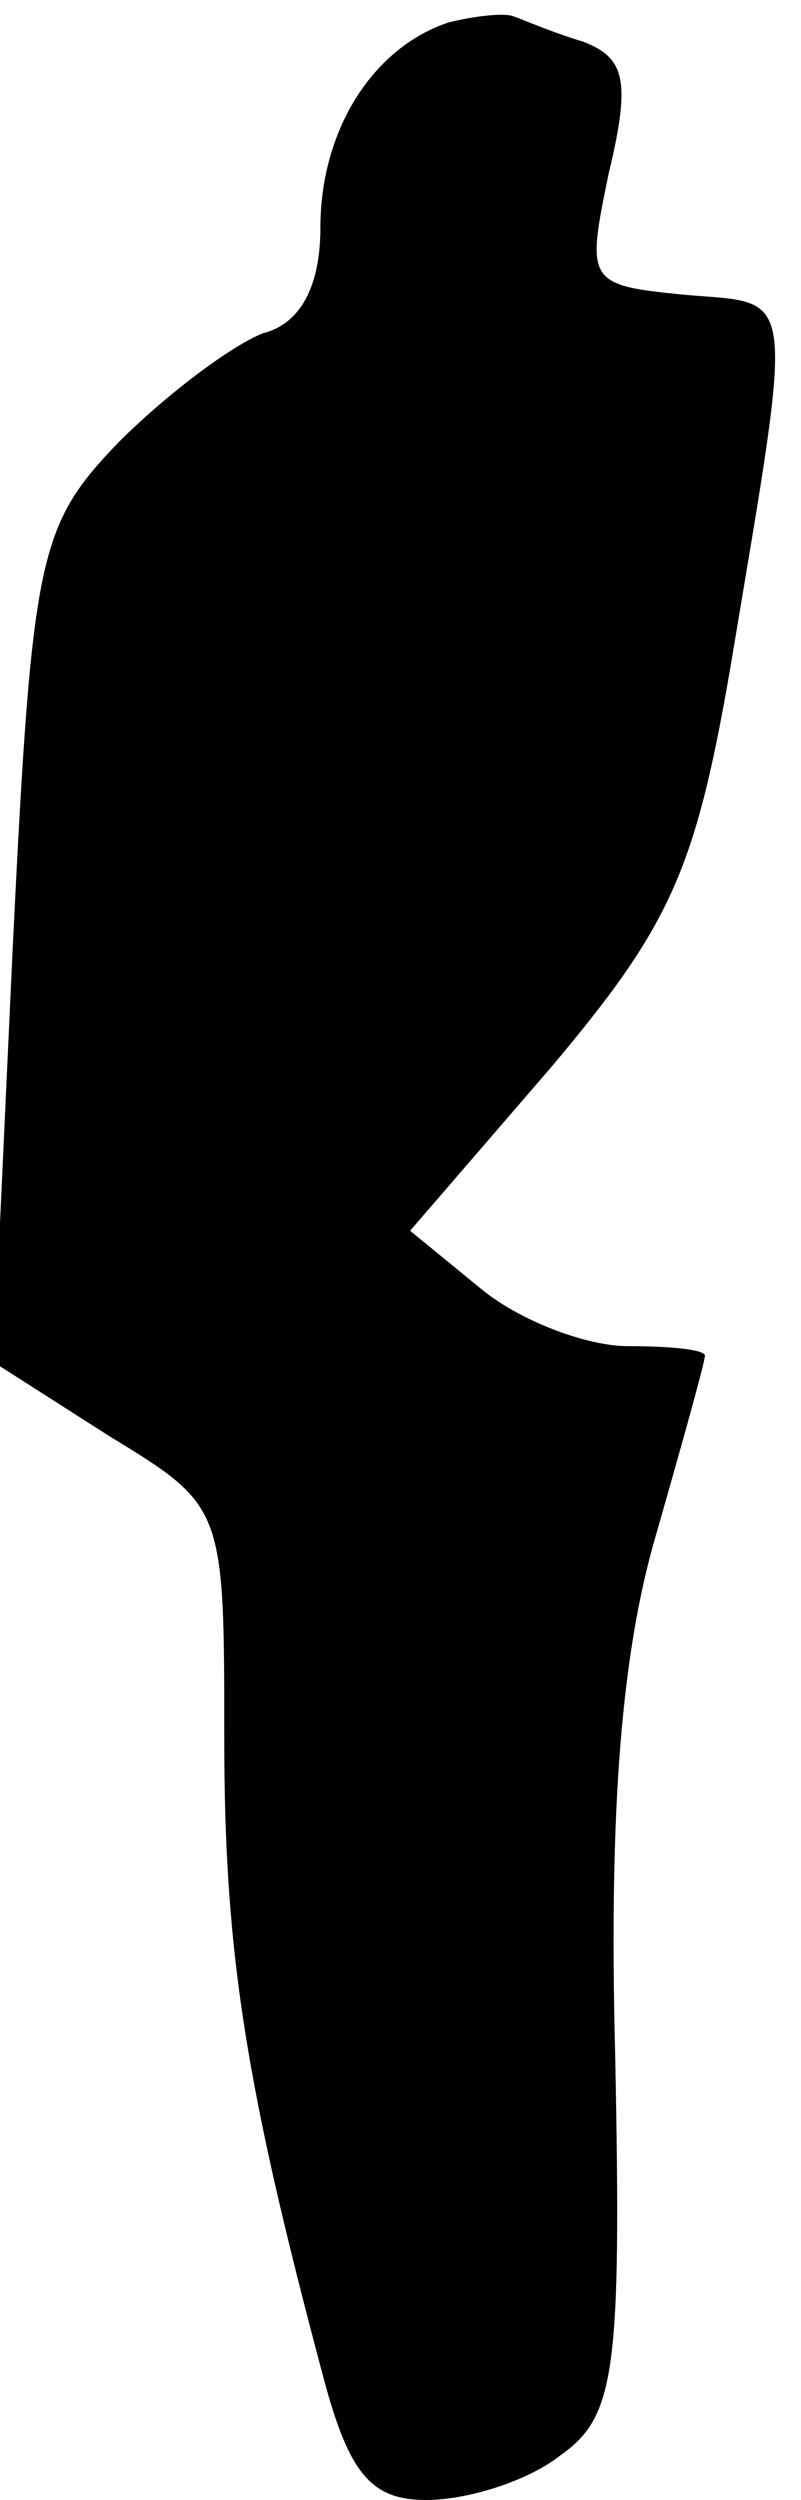 <?xml version="1.0" standalone="no"?>
<!DOCTYPE svg PUBLIC "-//W3C//DTD SVG 20010904//EN"
 "http://www.w3.org/TR/2001/REC-SVG-20010904/DTD/svg10.dtd">
<svg version="1.0" xmlns="http://www.w3.org/2000/svg"
 width="25pt" height="78pt" viewBox="0 0 25 78"
 preserveAspectRatio="xMidYMid meet">
<g transform="translate(0,78) scale(0.1,-0.1)"
fill="#000000" stroke="none">
<path fill="#000000" stroke="none" d="M140 773 c-24 -8 -40 -34 -40 -64 0
-18 -6 -30 -18 -33 -10 -4 -30 -19 -45 -34 -25 -26 -27 -35 -33 -157 l-6 -130
36 -23 c36 -22 36 -22 36 -95 0 -67 7 -109 31 -199 8 -30 15 -38 32 -38 13 0
32 6 42 14 17 12 19 26 17 125 -2 77 2 126 13 163 8 28 15 53 15 55 0 2 -11 3
-24 3 -13 0 -34 8 -46 18 l-22 18 44 51 c37 44 45 61 56 125 20 120 21 113
-14 116 -31 3 -31 4 -24 38 7 29 5 36 -8 41 -10 3 -19 7 -22 8 -3 1 -12 0 -20
-2z"/>
</g>
</svg>

